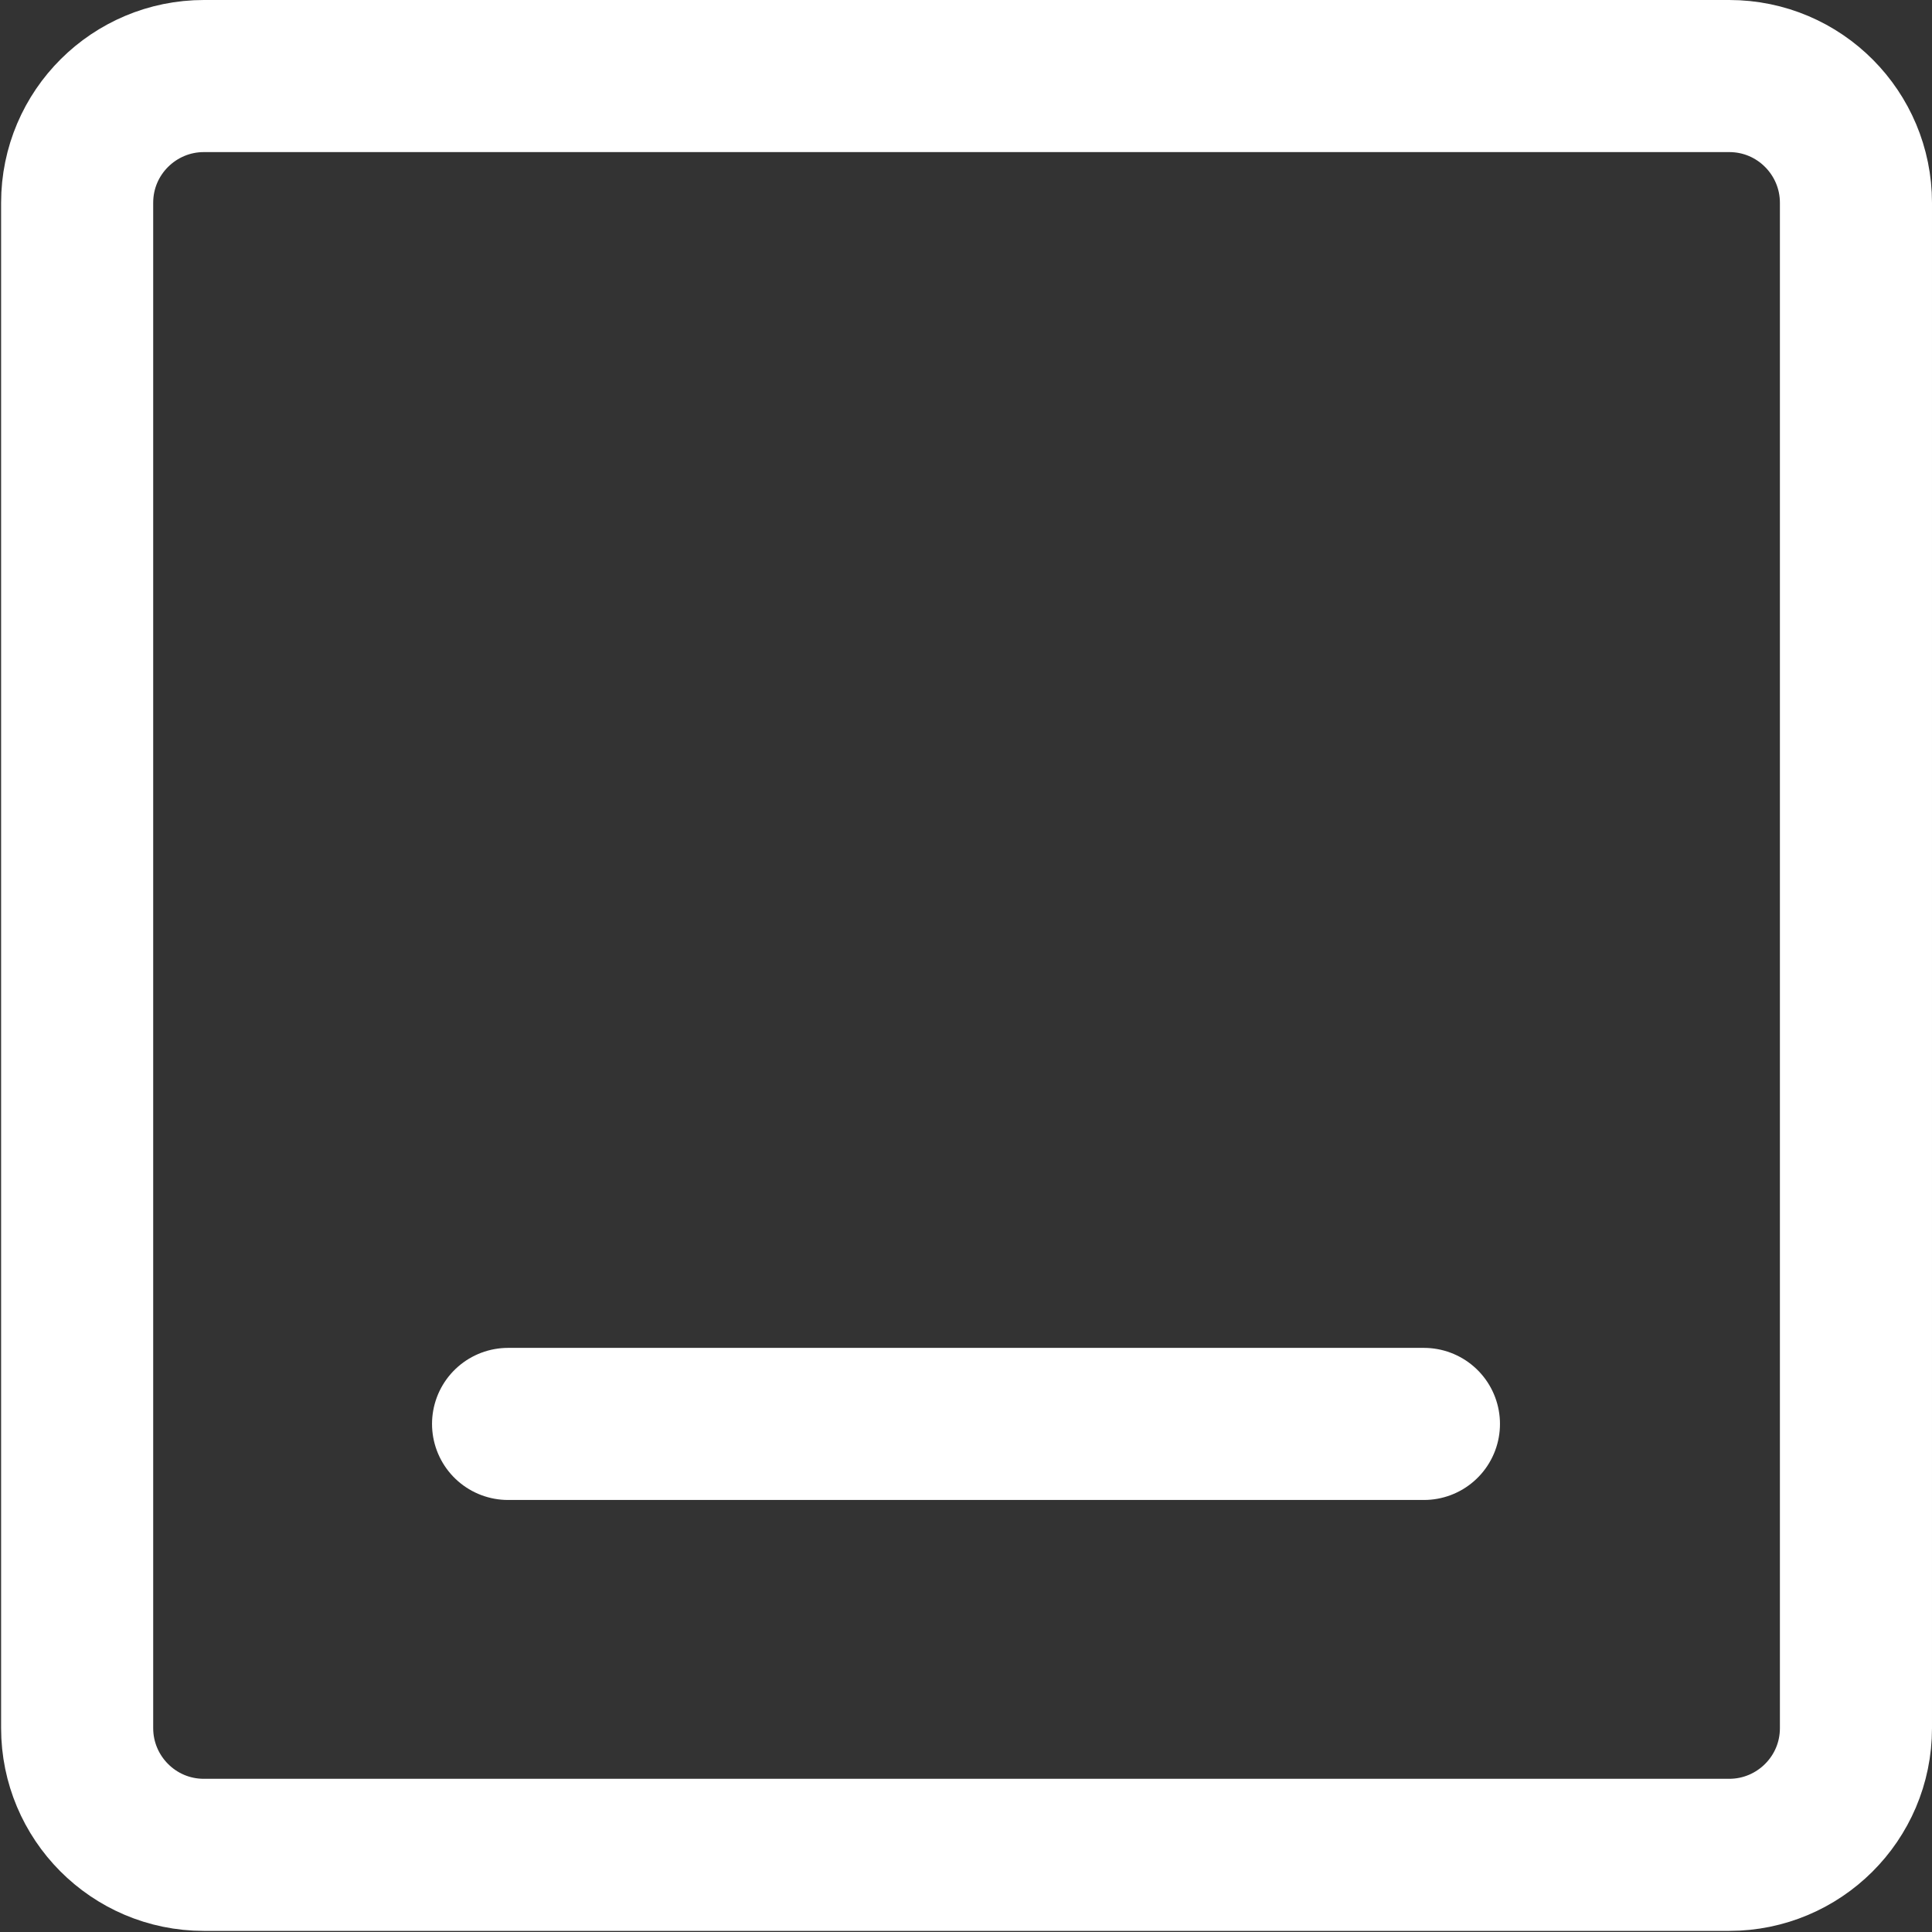 <?xml version="1.0" encoding="UTF-8"?>
<!DOCTYPE svg PUBLIC "-//W3C//DTD SVG 1.1//EN" "http://www.w3.org/Graphics/SVG/1.1/DTD/svg11.dtd">
<!-- Creator: CorelDRAW 2021.5 -->
<svg xmlns="http://www.w3.org/2000/svg" xml:space="preserve" width="0.198in" height="0.198in" version="1.1" style="shape-rendering:geometricPrecision; text-rendering:geometricPrecision; image-rendering:optimizeQuality; fill-rule:evenodd; clip-rule:evenodd"
viewBox="0 0 17.53 17.53"
 xmlns:xlink="http://www.w3.org/1999/xlink"
 xmlns:xodm="http://www.corel.com/coreldraw/odm/2003">
 <rect x="0" y="0" width="17.53" height="17.53" fill="#333333" stroke="none"/>
 <defs>
  <style type="text/css">
   <![CDATA[
    .str0 {stroke:white;stroke-width:1.38;stroke-miterlimit:2.613}
    .str1 {stroke:white;stroke-width:1.38;stroke-linecap:round;stroke-linejoin:round;stroke-miterlimit:2.613}
    .fil0 {fill:none}
   ]]>
  </style>
 </defs>
 <g id="Layer_x0020_1">
  <g id="_2767358773760">
   <path class="fil0 str0" d="M1.85 0.69l13.84 0c0.64,0 1.15,0.52 1.15,1.15l0 13.84c0,0.64 -0.52,1.15 -1.15,1.15l-13.84 0c-0.64,-0 -1.15,-0.52 -1.15,-1.15l-0 -13.84c0,-0.64 0.52,-1.15 1.15,-1.15z"/>
   <line class="fil0 str1" x1="4.61" y1="12.92" x2="12.92" y2= "12.92" />
  </g>
 </g>
</svg>
